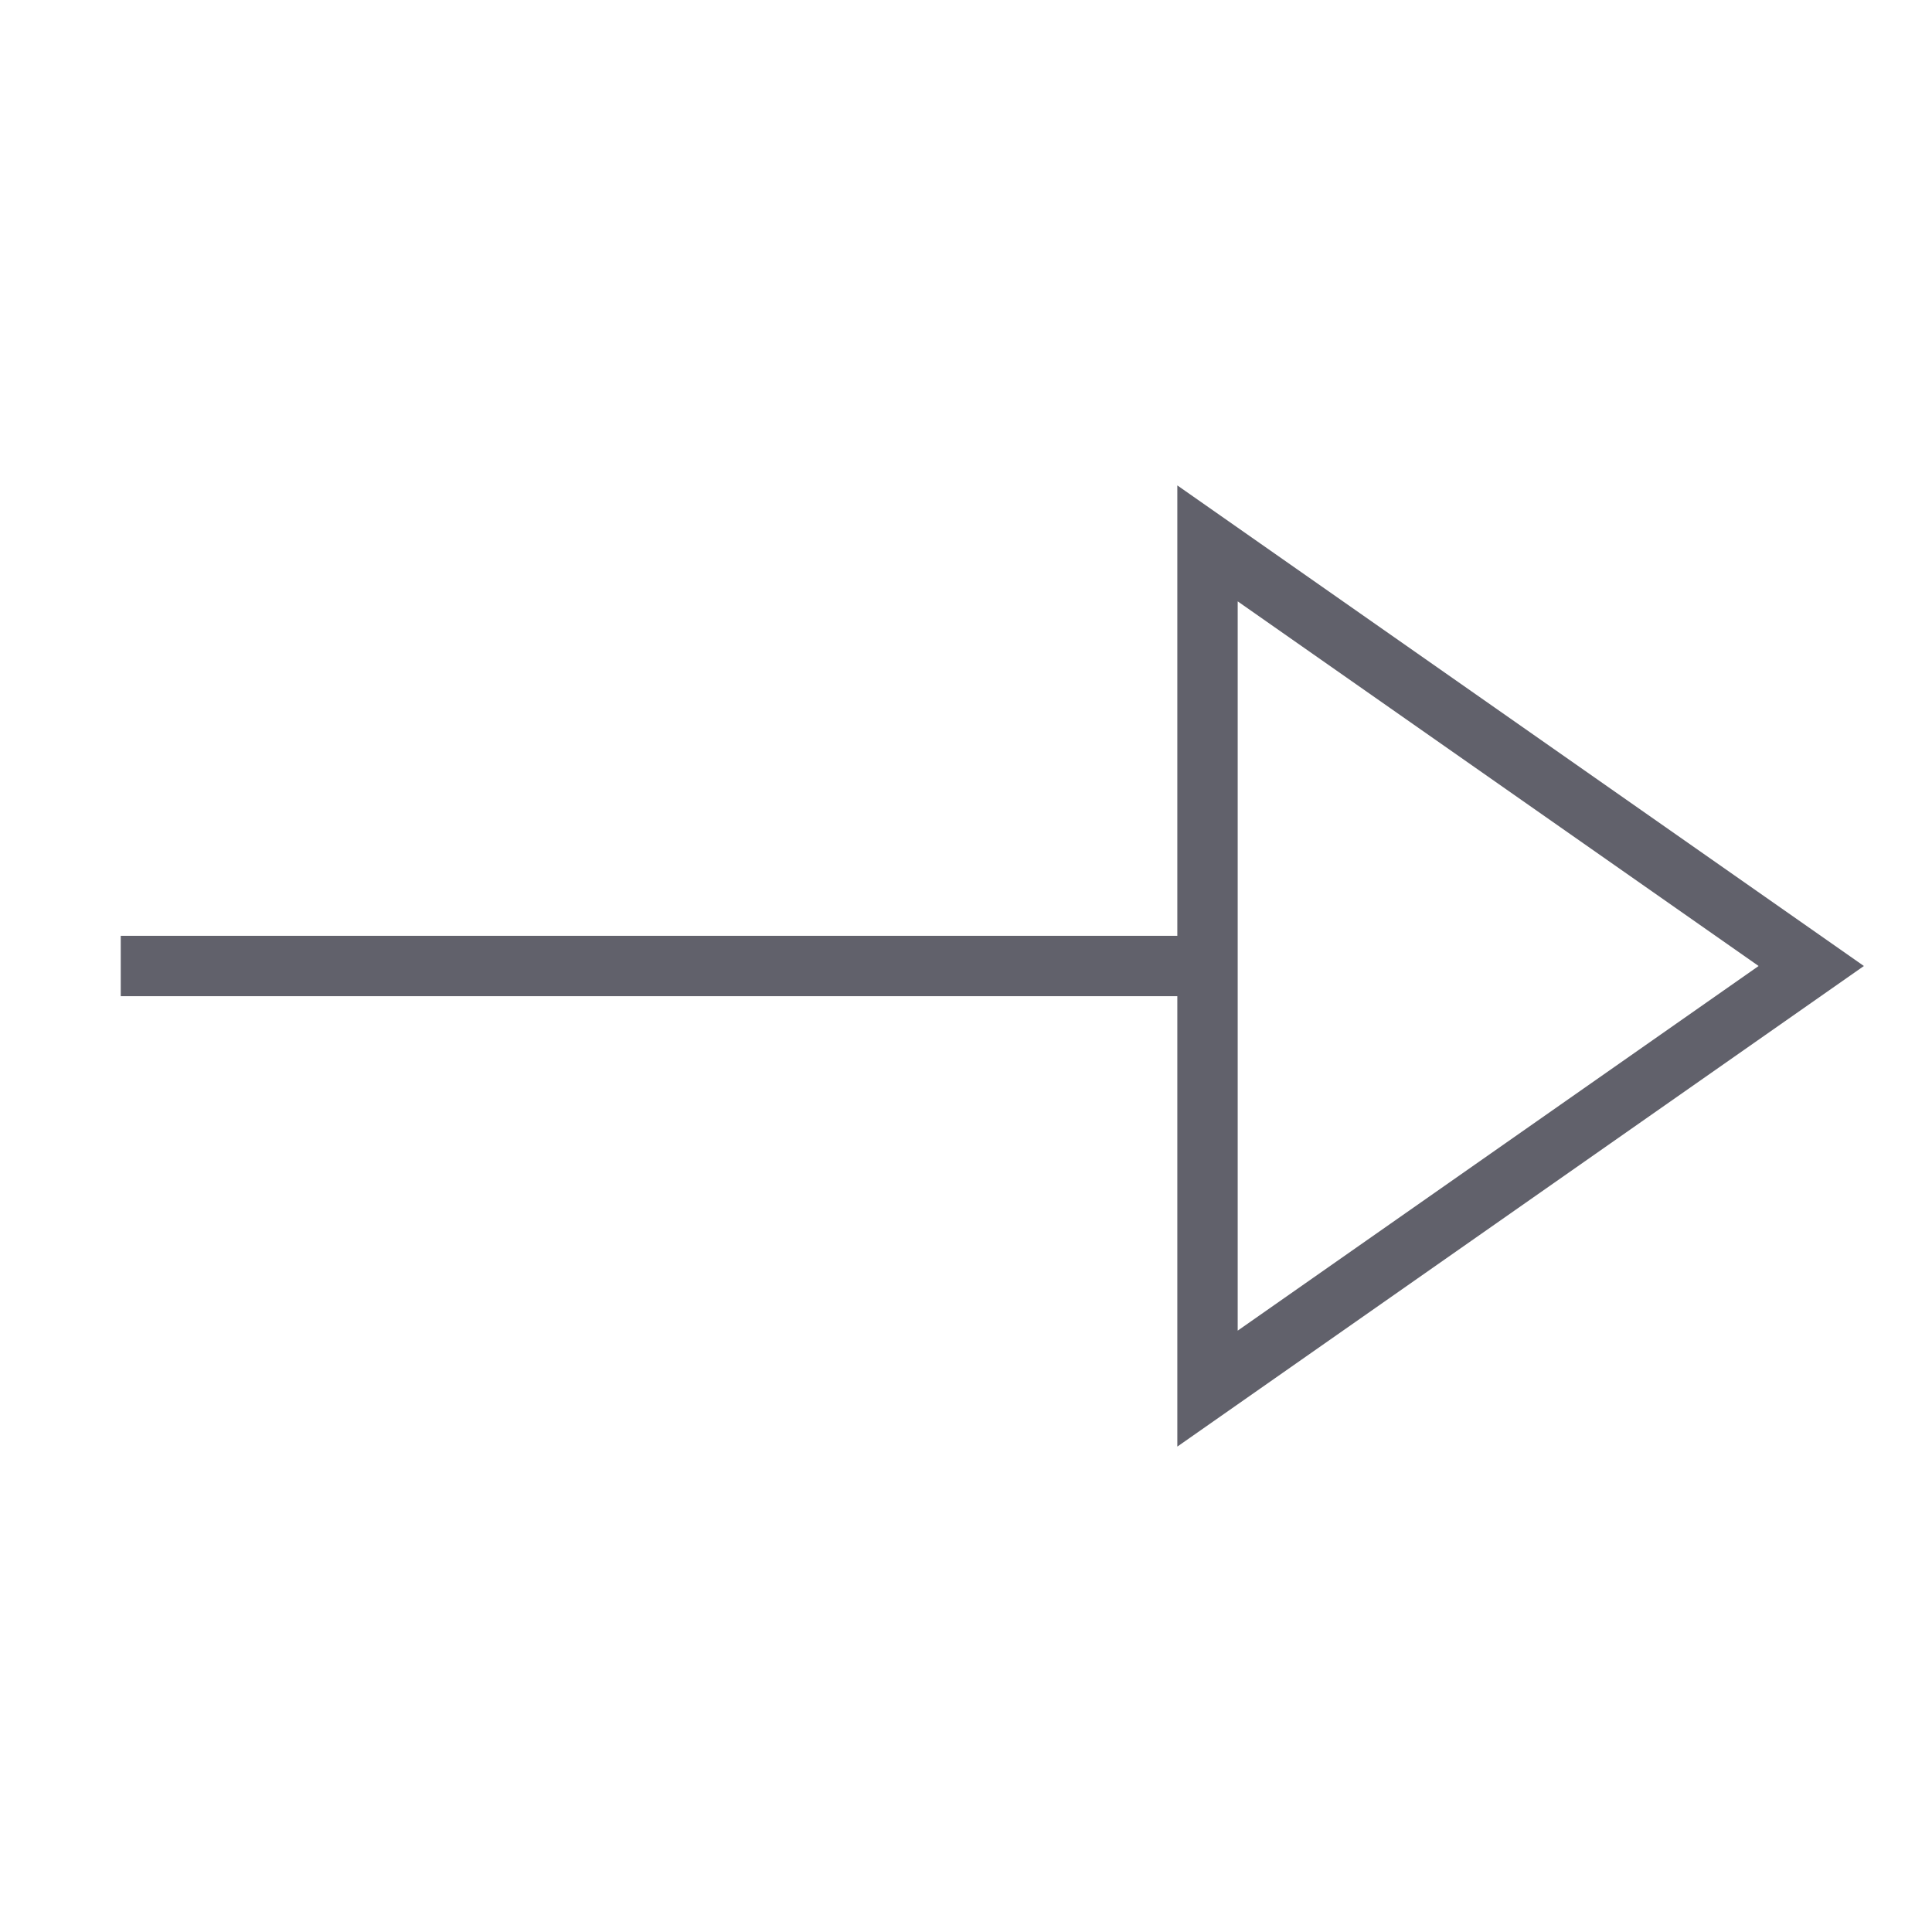 <svg xmlns="http://www.w3.org/2000/svg" height="24" width="24" viewBox="0 0 64 64"><line fill="none" stroke="#61616b" stroke-width="2" x1="4" y1="32" x2="40" y2="32"></line> <polygon fill="none" stroke="#61616b" stroke-width="2" points="40,46 40,18 60,32 "></polygon></svg>